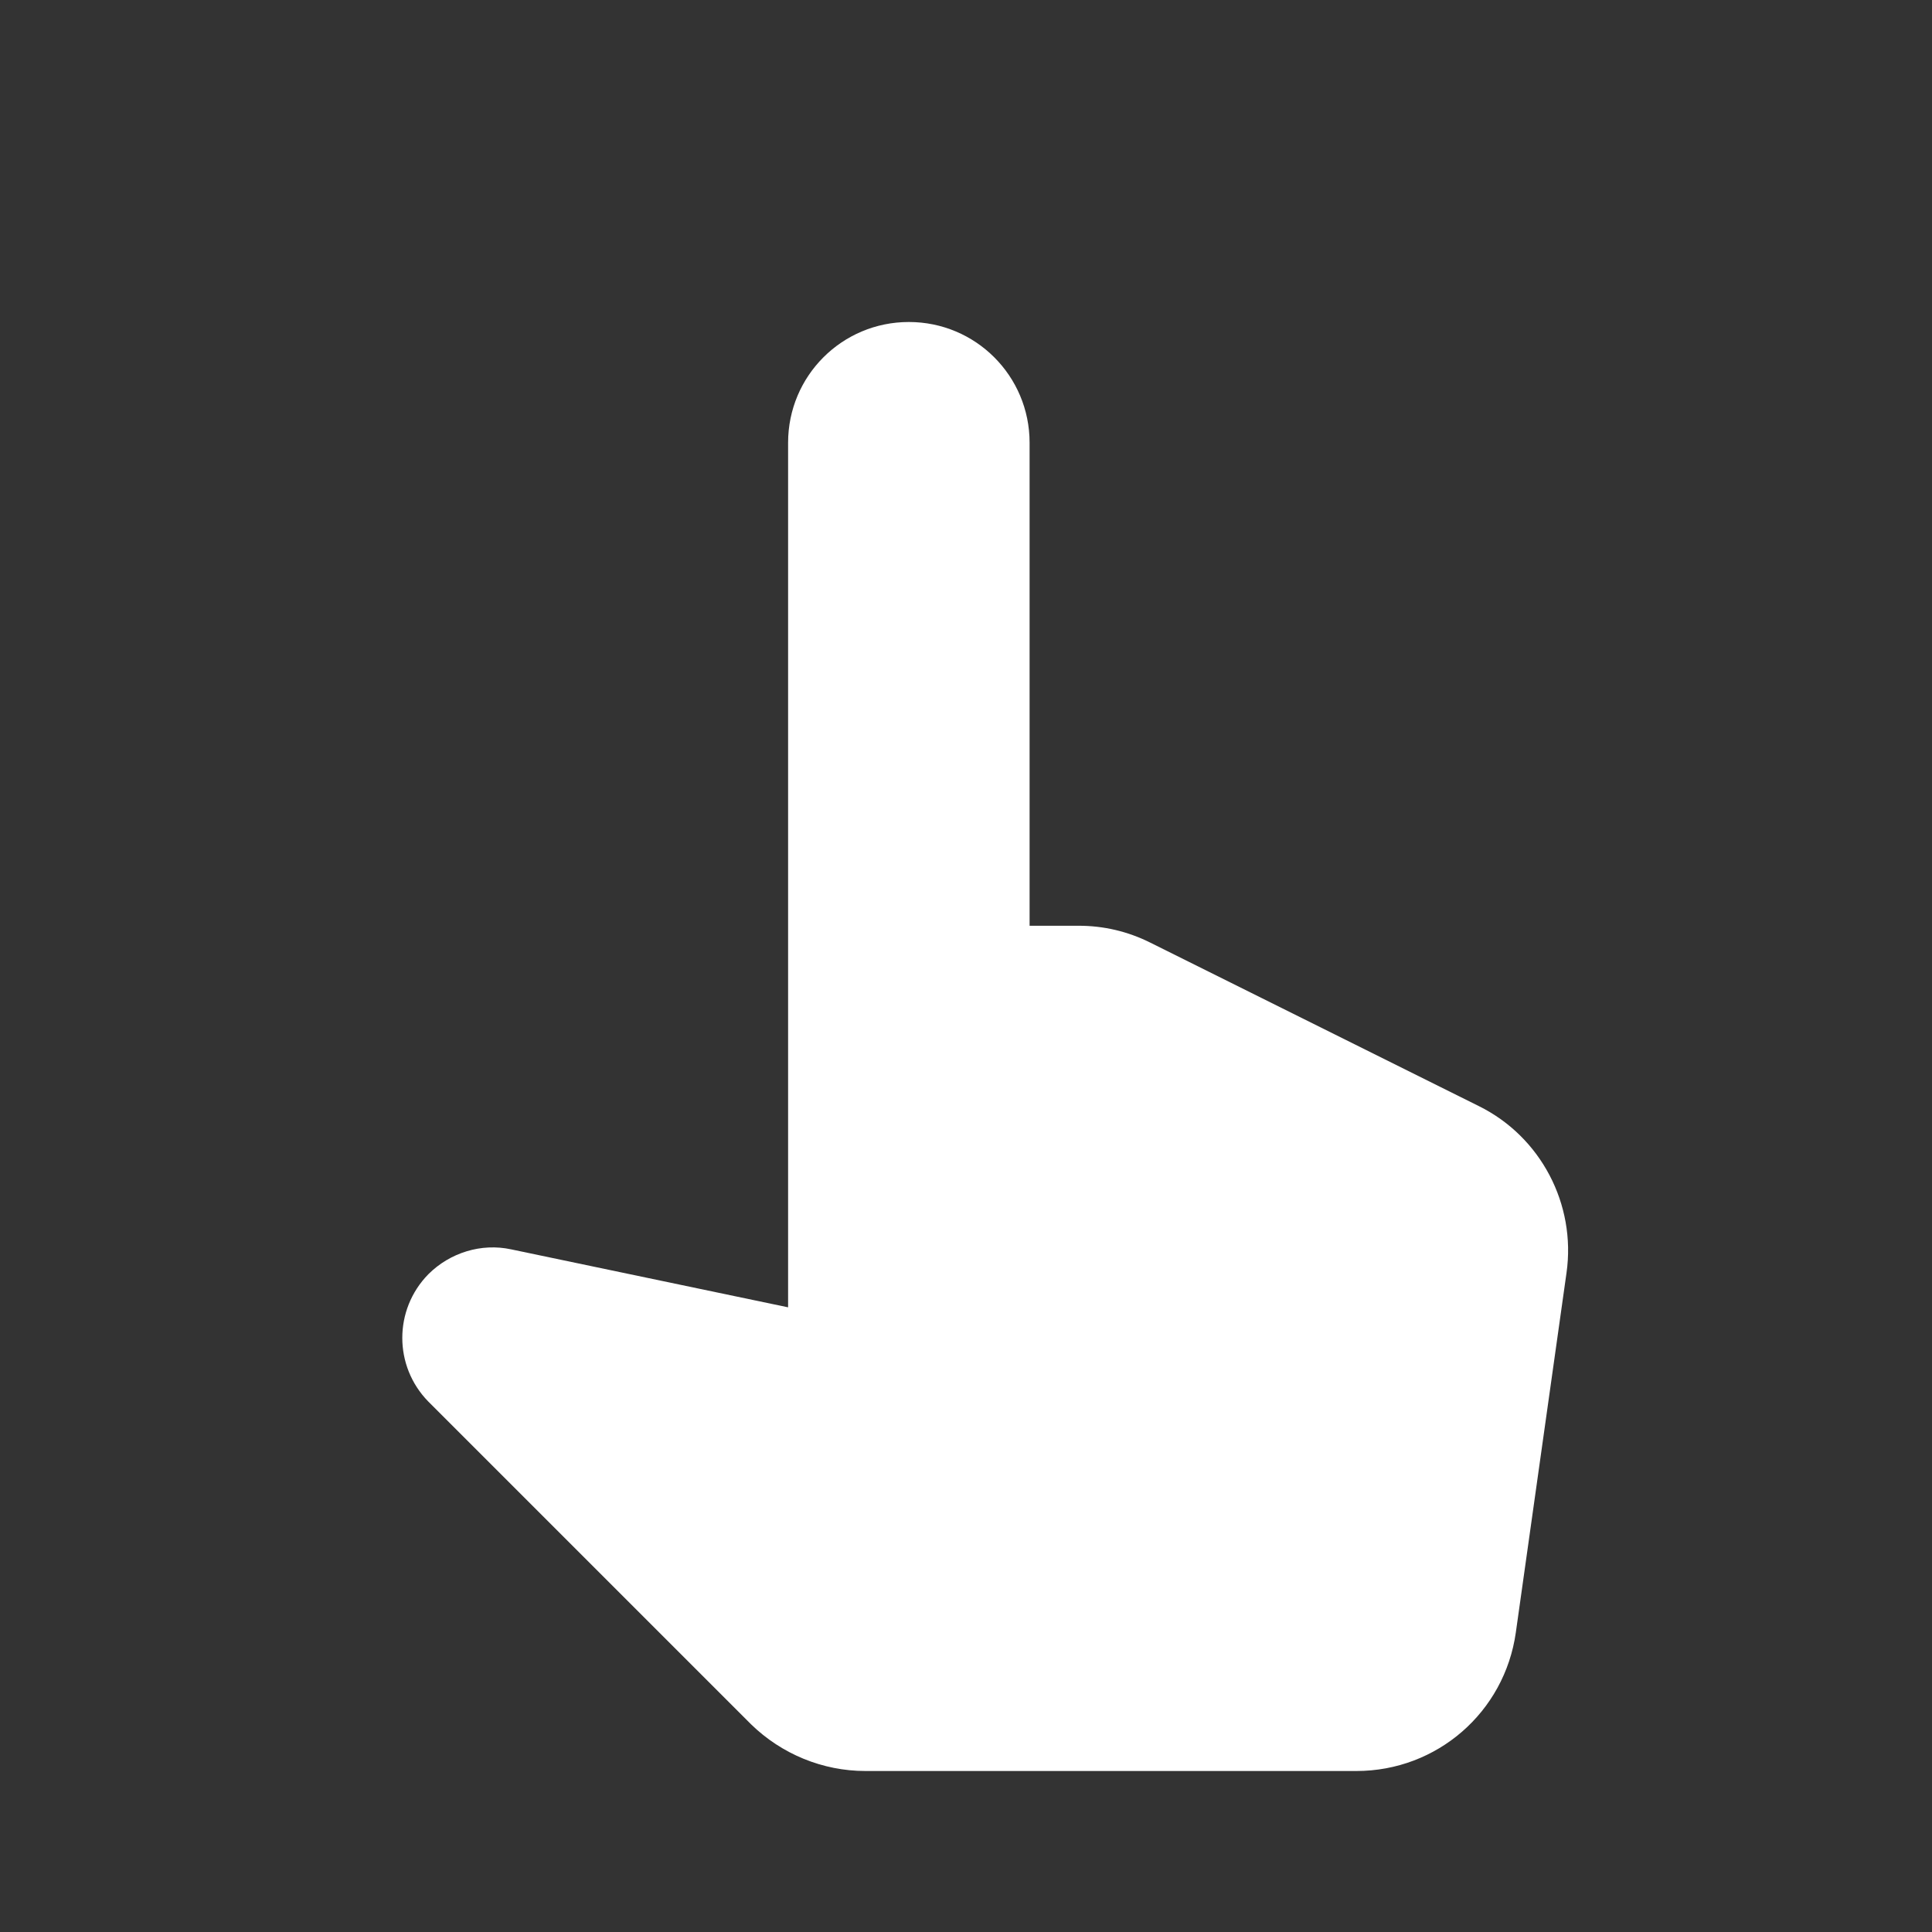 <?xml version="1.0" encoding="UTF-8" standalone="no"?>
<svg
   xmlns:dc="http://purl.org/dc/elements/1.1/"
   xmlns:cc="http://creativecommons.org/ns#"
   xmlns:rdf="http://www.w3.org/1999/02/22-rdf-syntax-ns#"
   xmlns:svg="http://www.w3.org/2000/svg"
   xmlns="http://www.w3.org/2000/svg"
   xmlns:sodipodi="http://sodipodi.sourceforge.net/DTD/sodipodi-0.dtd"
   xmlns:inkscape="http://www.inkscape.org/namespaces/inkscape"
   enable-background="new 0 0 24 24"
   height="24"
   viewBox="0 0 24 24"
   width="24"
   version="1.1"
   id="svg10"
   sodipodi:docname="smudge-finger-symbolic.svg"
   inkscape:version="1.0.1 (3bc2e813f5, 2020-09-07)">
  <rect x="0" y="0" width="24" height="24" fill="#333333" stroke="none"/>
  <defs
     id="defs14" />
  <sodipodi:namedview
     pagecolor="#ffffff"
     bordercolor="#666666"
     borderopacity="1"
     objecttolerance="10"
     gridtolerance="10"
     guidetolerance="10"
     inkscape:pageopacity="0"
     inkscape:pageshadow="2"
     inkscape:window-width="1908"
     inkscape:window-height="1054"
     id="namedview12"
     showgrid="false"
     inkscape:zoom="39.833333"
     inkscape:cx="12"
     inkscape:cy="4.9707113"
     inkscape:window-x="8"
     inkscape:window-y="35"
     inkscape:window-maximized="0"
     inkscape:current-layer="svg10" />
  <g
     id="g2" />
  <g
     id="g8">
    <g
       id="g6">
      <path fill="#ffffff"
         d="M 14.29,11.71 C 14.01,11.57 13.71,11.5 13.4,11.5 h -0.61 v -6 C 12.79,4.67 12.12,4 11.29,4 10.46,4 9.79,4.67 9.79,5.5 V 16.24 L 6.35,15.52 c -0.37,-0.08 -0.76,0.04 -1.03,0.31 -0.43,0.44 -0.43,1.14 0,1.58 l 4.01,4.01 C 9.71,21.79 10.22,22 10.75,22 h 6.1 c 1,0 1.84,-0.73 1.98,-1.72 l 0.63,-4.47 c 0.12,-0.85 -0.32,-1.69 -1.09,-2.07 z"
         id="path4"
         sodipodi:nodetypes="cscssscccccsscccc" />
    </g>
  </g>
</svg>
